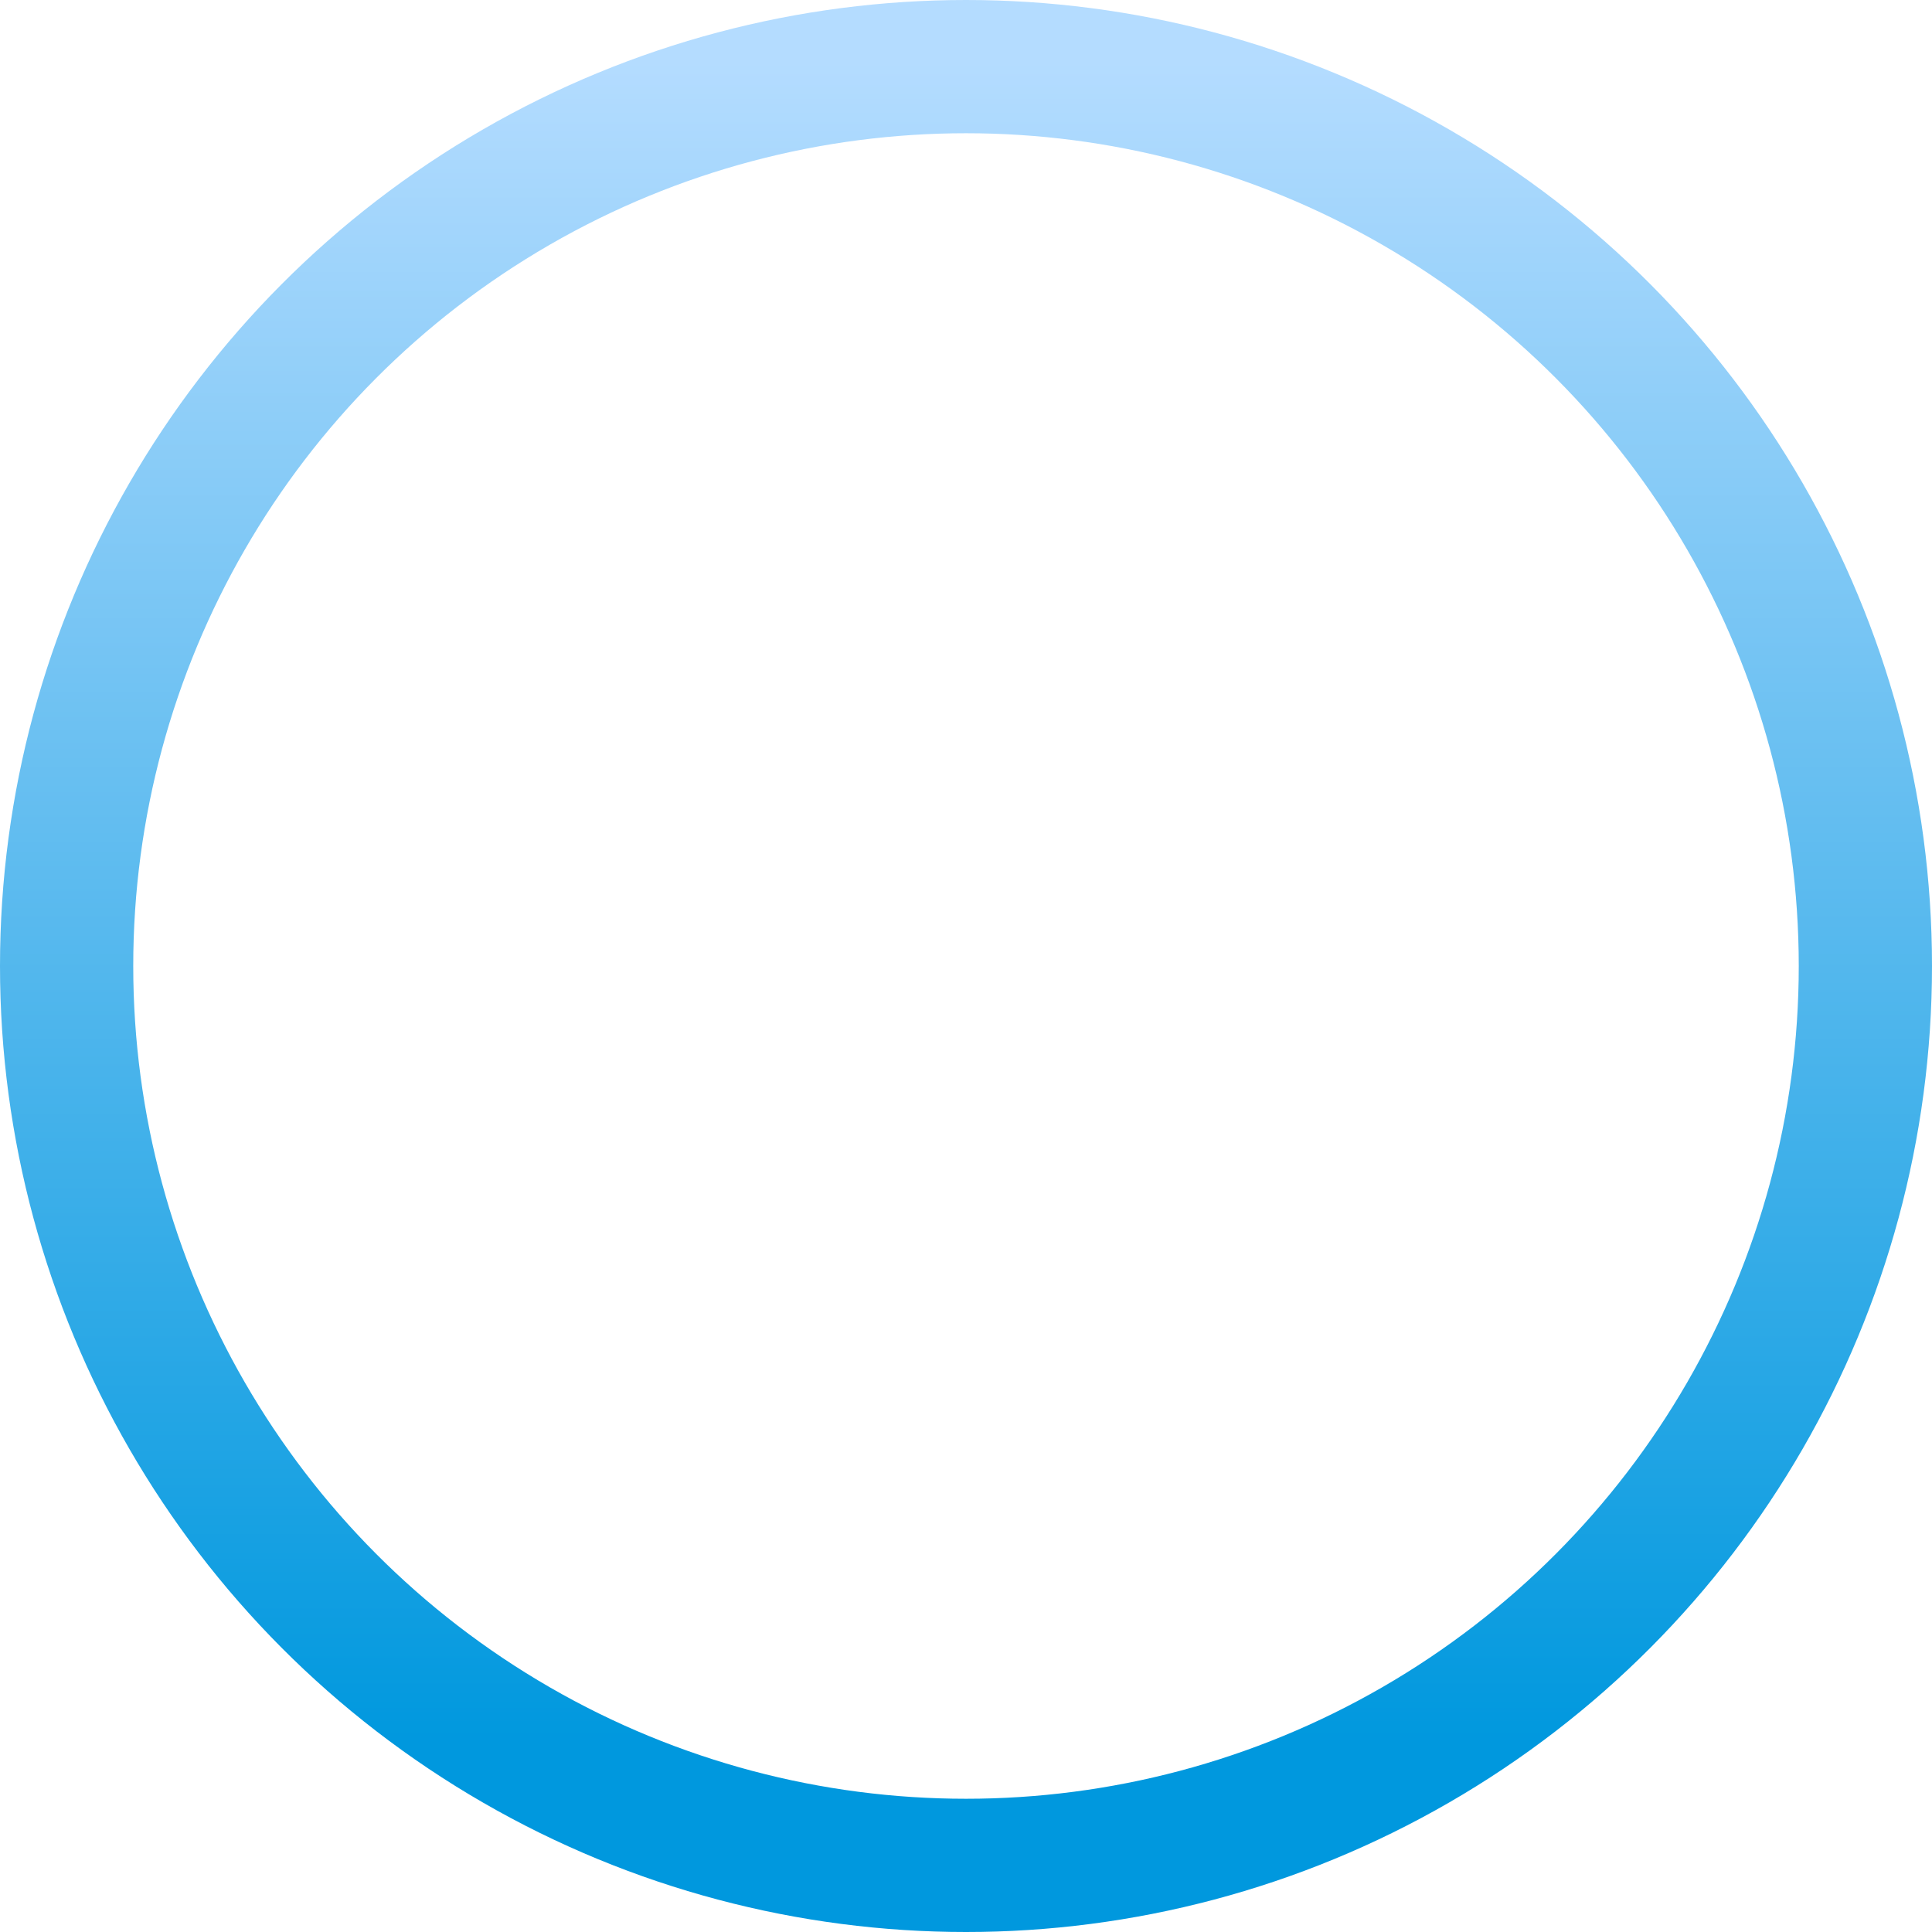 <?xml version="1.0" encoding="UTF-8"?>
<svg width="58px" height="58px" viewBox="0 0 58 58" version="1.1" xmlns="http://www.w3.org/2000/svg" xmlns:xlink="http://www.w3.org/1999/xlink">
    <!-- Generator: Sketch 57.1 (83088) - https://sketch.com -->
    <title>外圈</title>
    <desc>Created with Sketch.</desc>
    <defs>
        <linearGradient x1="50%" y1="0%" x2="50%" y2="93.5%" id="linearGradient-1">
            <stop stop-color="#B4DCFF" offset="0%"></stop>
            <stop stop-color="#0098DE" offset="99.52%"></stop>
        </linearGradient>
    </defs>
    <g id="spec" stroke="none" stroke-width="1" fill="none" fill-rule="evenodd">
        <g id="C3_pc-spec-2560" transform="translate(-1488, -441)" stroke="url(#linearGradient-1)" stroke-width="4">
            <g id="1-首图备份" transform="translate(0, 94)">
                <g id="color" transform="translate(1449, 349)">
                    <g id="green" transform="translate(41, 0)">
                        <circle id="外圈" cx="27" cy="27" r="27"></circle>
                    </g>
                </g>
            </g>
        </g>
    </g>
</svg>